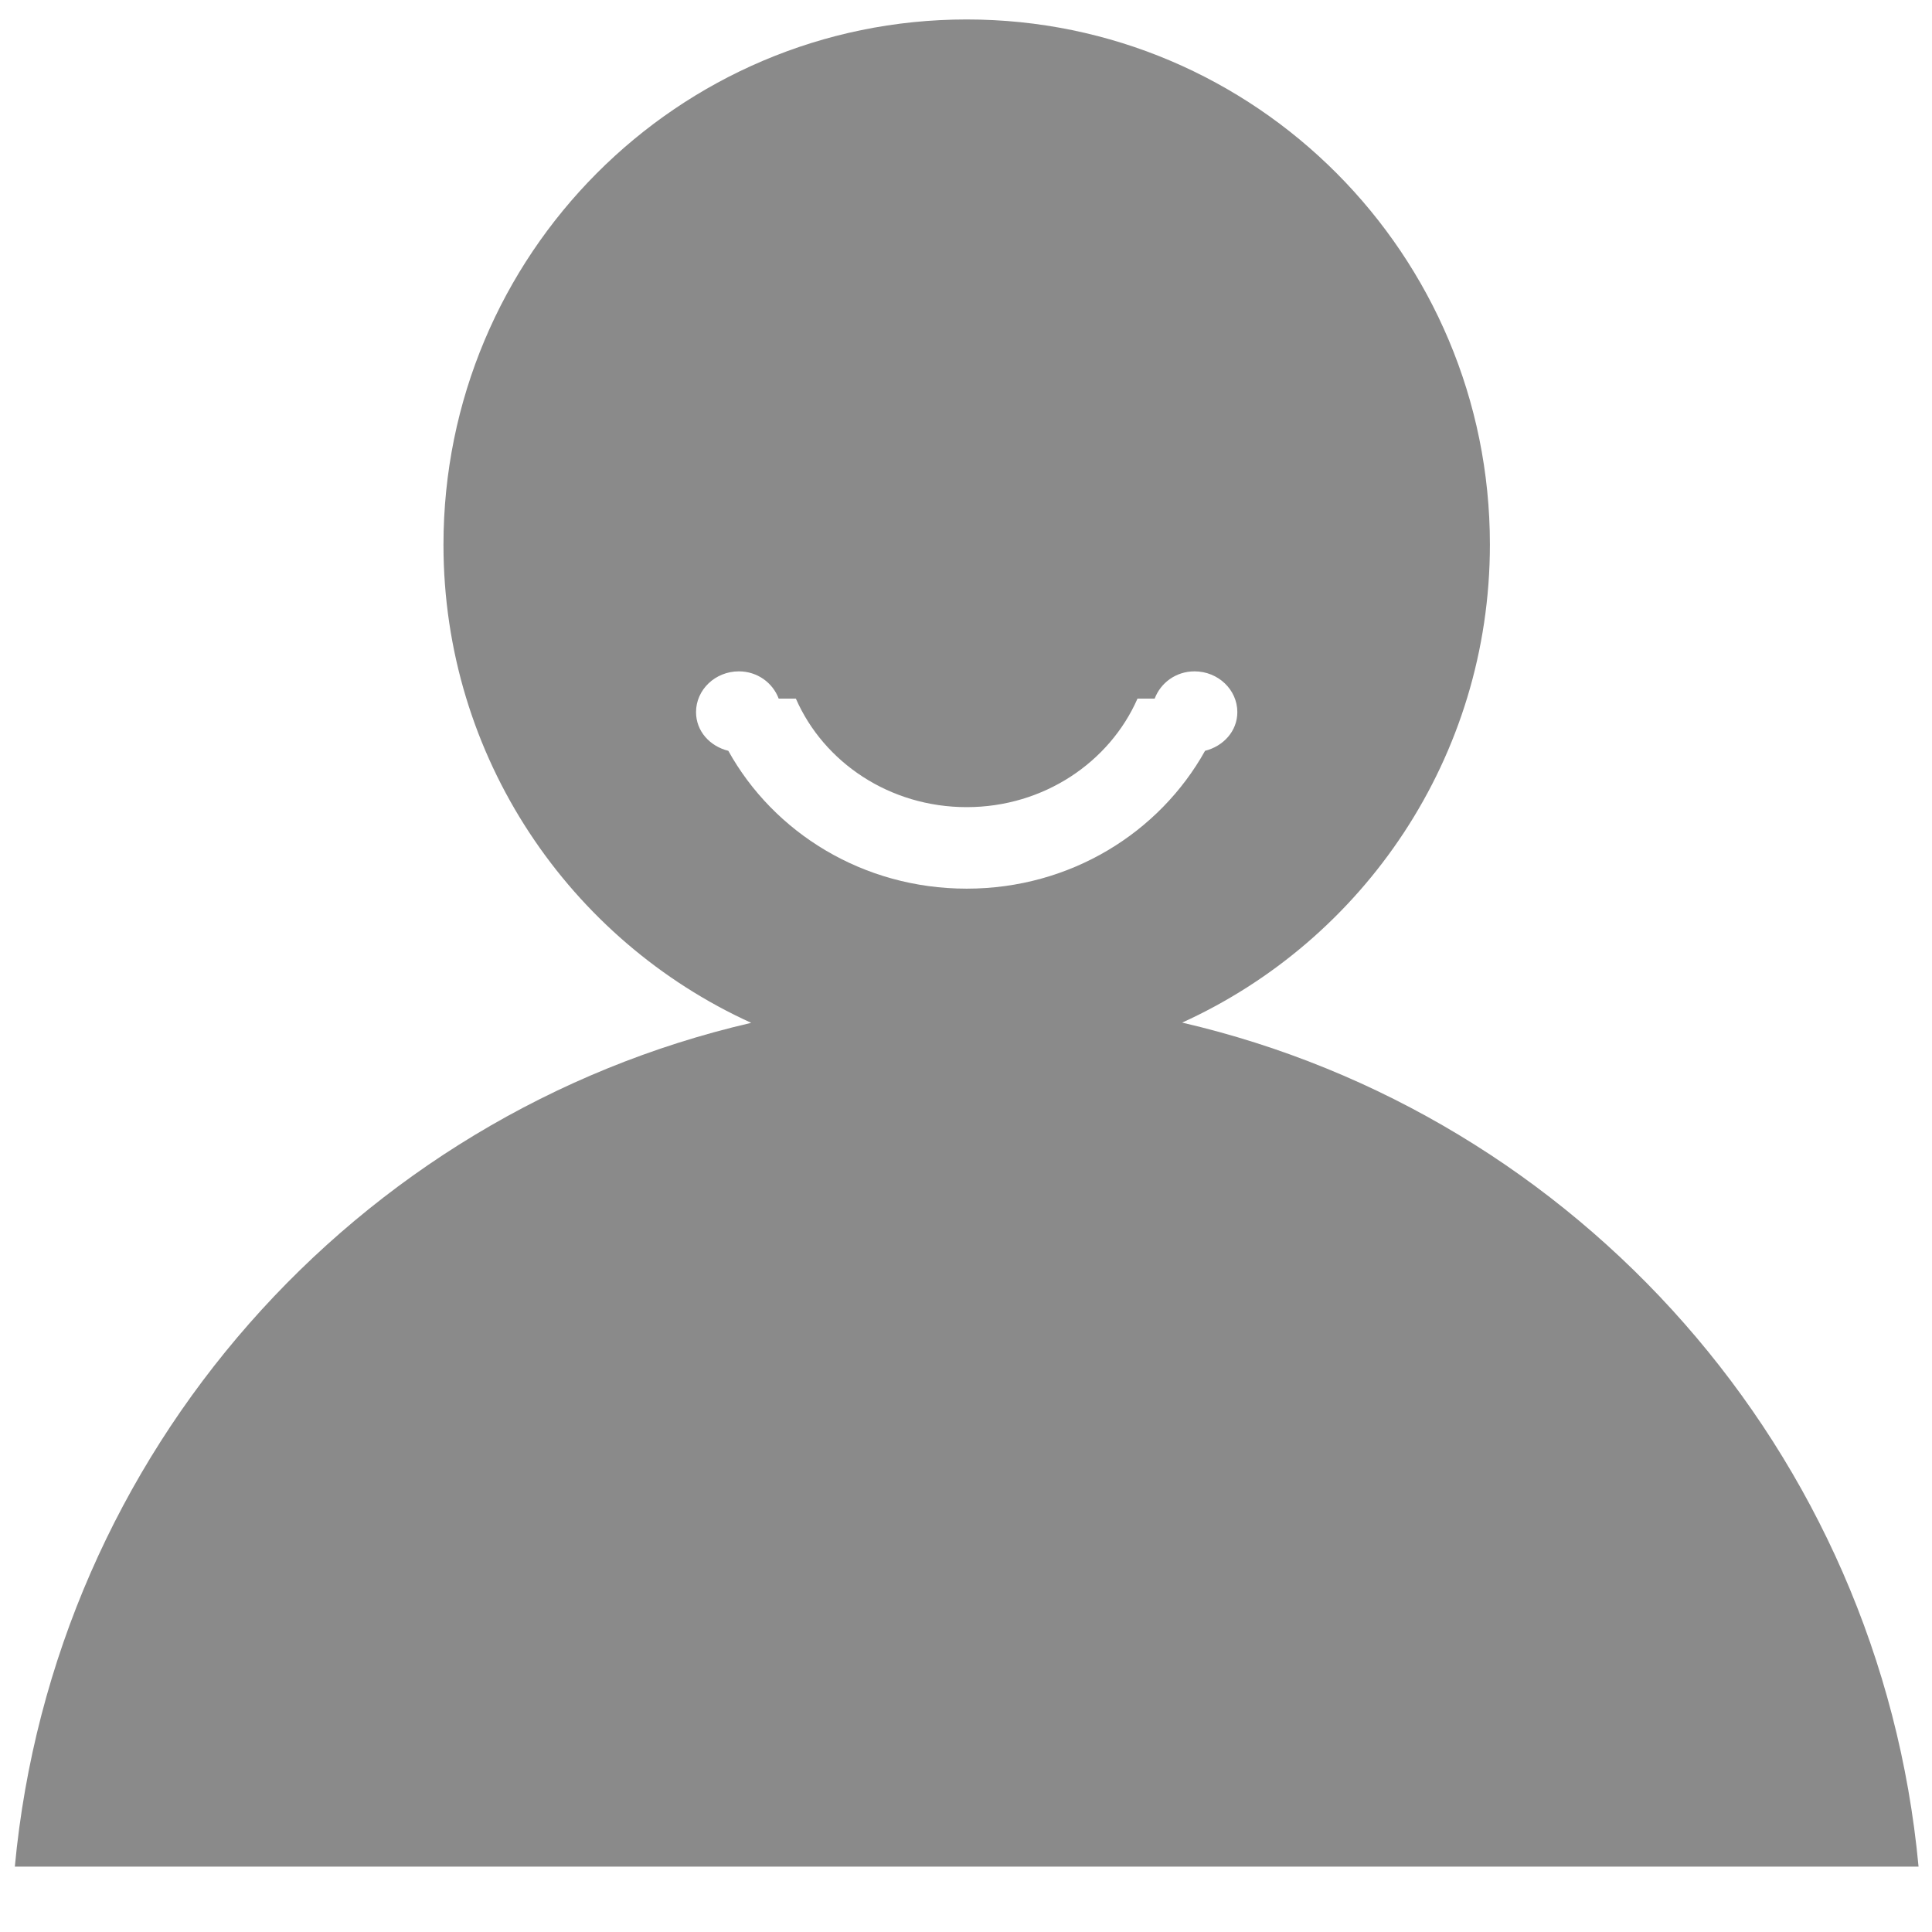 <?xml version="1.0" standalone="no"?><!DOCTYPE svg PUBLIC "-//W3C//DTD SVG 1.1//EN" "http://www.w3.org/Graphics/SVG/1.1/DTD/svg11.dtd"><svg t="1693121097700" class="icon" viewBox="0 0 1024 1024" version="1.1" xmlns="http://www.w3.org/2000/svg" p-id="5077" xmlns:xlink="http://www.w3.org/1999/xlink" width="200" height="200"><path d="M626.567 542.003c96.119-43.691 163.112-140.66 163.112-253.406 0-153.646-124.154-278.285-277.314-278.285S235.05 134.952 235.05 288.719c0 112.746 66.992 209.715 163.112 253.406-209.715 48.545-369.672 227.434-390.303 447.223H1016.87c-20.51-219.91-180.467-398.677-390.303-447.344z m-114.203-70.997c-54.977 0-102.309-29.734-126.339-73.061-9.83-2.427-17.112-10.437-17.112-20.51 0-11.894 10.194-21.603 22.695-21.603 9.83 0 17.962 6.068 21.117 14.442h9.102c14.806 33.86 49.759 57.526 90.537 57.526 40.778 0 75.73-23.787 90.537-57.526h9.102c3.155-8.374 11.287-14.442 21.117-14.442 12.5 0 22.695 9.709 22.695 21.603 0 10.073-7.403 18.083-17.112 20.51-24.151 43.327-71.361 73.061-126.339 73.061z" fill="#8a8a8a" p-id="5078"></path></svg>